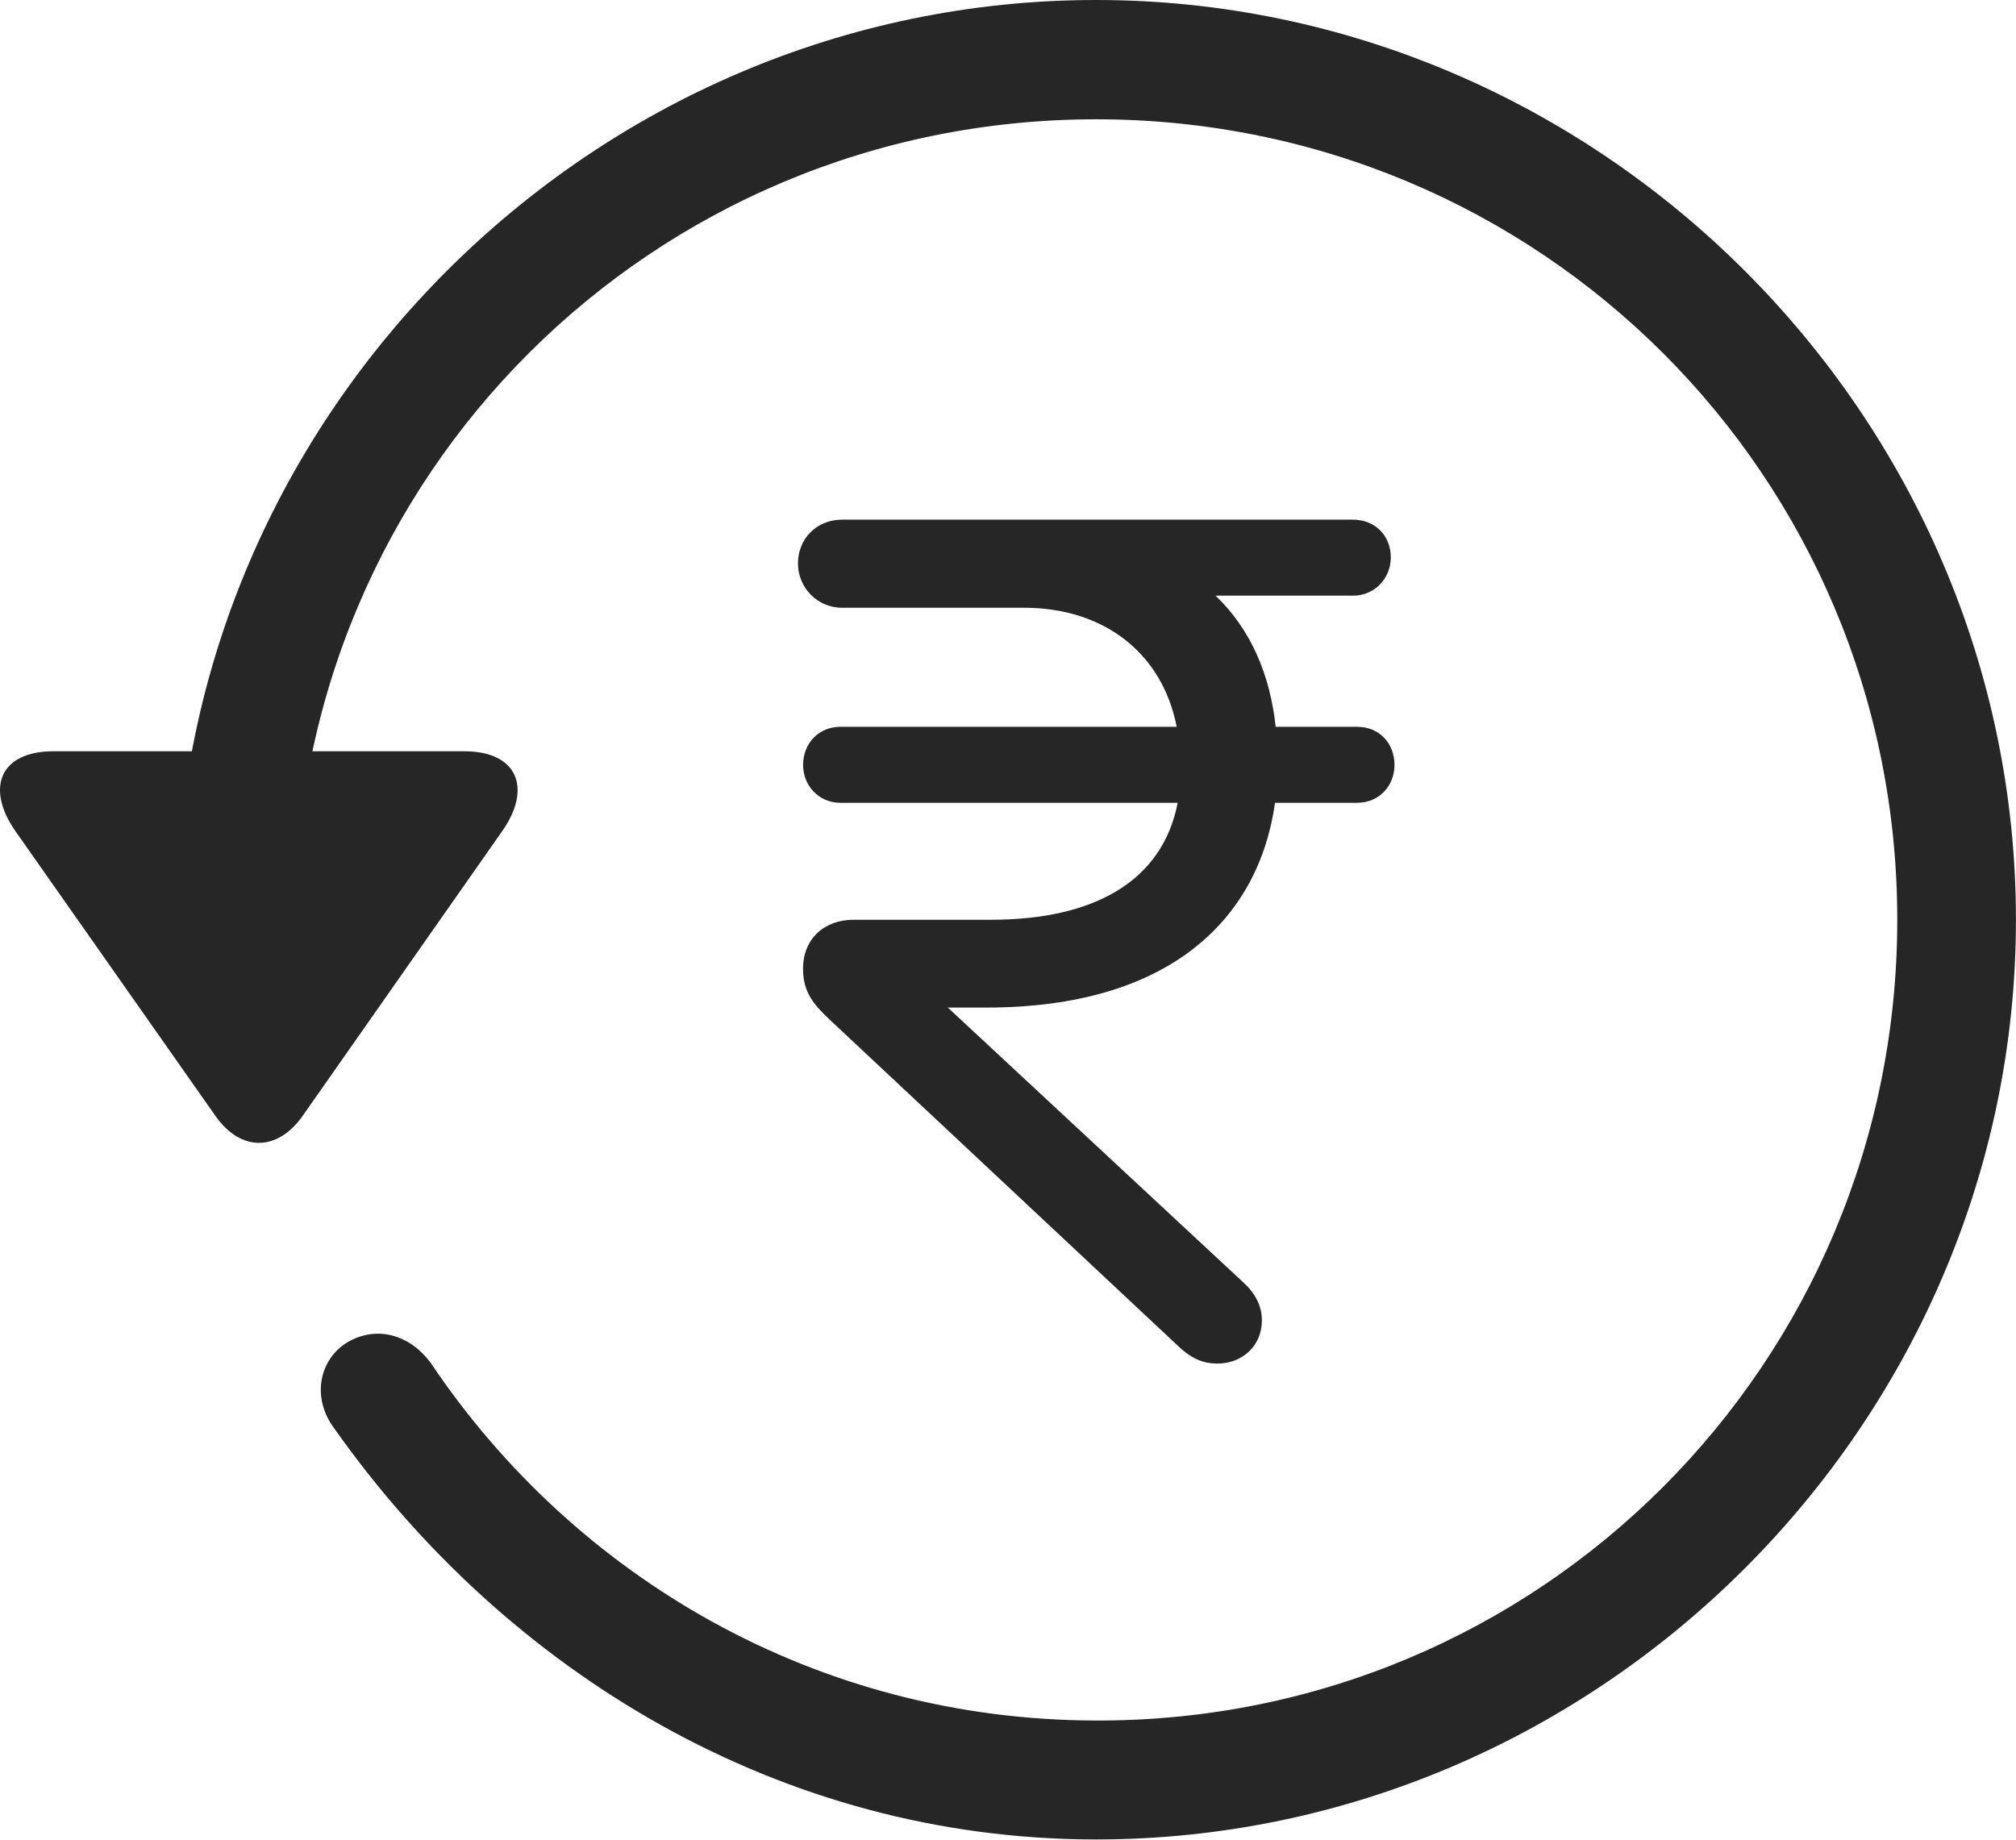 <?xml version="1.0" encoding="UTF-8"?>
<!--Generator: Apple Native CoreSVG 232.5-->
<!DOCTYPE svg
PUBLIC "-//W3C//DTD SVG 1.1//EN"
       "http://www.w3.org/Graphics/SVG/1.1/DTD/svg11.dtd">
<svg version="1.1" xmlns="http://www.w3.org/2000/svg" xmlns:xlink="http://www.w3.org/1999/xlink" width="107.333" height="97.993">
 <g>
  <rect height="97.993" opacity="0" width="107.333" x="0" y="0"/>
  <path d="M58.358 97.944C85.161 97.944 107.33 75.776 107.33 48.972C107.33 22.135 85.161 0 58.358 0C31.52 0 9.385 22.101 9.385 48.938L15.703 48.938C15.703 25.316 34.735 6.352 58.358 6.352C81.98 6.352 101.012 25.35 101.012 48.972C101.012 72.594 81.98 91.679 58.358 91.611C43.518 91.593 30.615 84.007 22.947 72.592C21.812 71.044 20.047 70.561 18.481 71.479C16.997 72.397 16.566 74.416 17.802 76.066C26.943 89.016 41.539 97.944 58.358 97.944ZM2.85 40.002C7.79875e-05 40.002-0.788 41.956 0.829 44.267L11.479 59.431C12.833 61.344 14.768 61.31 16.103 59.431L26.753 44.233C28.336 41.956 27.548 40.002 24.717 40.002Z" fill="#000000" fill-opacity="0.85"/>
  <path d="M64.829 72.603C66.123 72.603 67.184 71.68 67.184 70.3C67.184 69.502 66.798 68.823 66.156 68.246L50.462 53.649L52.519 53.649C62.183 53.649 66.995 49.02 67.884 42.746L72.247 42.746C73.433 42.746 74.243 41.838 74.243 40.732C74.243 39.573 73.433 38.699 72.247 38.699L67.918 38.699C67.622 35.963 66.618 33.536 64.719 31.717L72.033 31.717C73.204 31.717 74.047 30.776 74.047 29.685C74.047 28.511 73.204 27.67 72.033 27.67L62.351 27.67C60.837 27.67 59.287 27.67 57.773 27.67L44.835 27.67C43.496 27.67 42.484 28.664 42.484 30.006C42.484 31.266 43.496 32.361 44.835 32.361L54.532 32.361C58.787 32.361 61.887 34.79 62.648 38.699L44.737 38.699C43.601 38.699 42.757 39.573 42.757 40.732C42.757 41.838 43.601 42.746 44.737 42.746L62.7 42.746C61.897 46.888 58.299 48.974 52.759 48.974L45.448 48.974C43.901 48.974 42.754 49.971 42.754 51.583C42.754 52.864 43.353 53.509 44.148 54.27L62.554 71.511C63.401 72.34 64.001 72.603 64.829 72.603Z" fill="#000000" fill-opacity="0.85"/>
 </g>
</svg>
